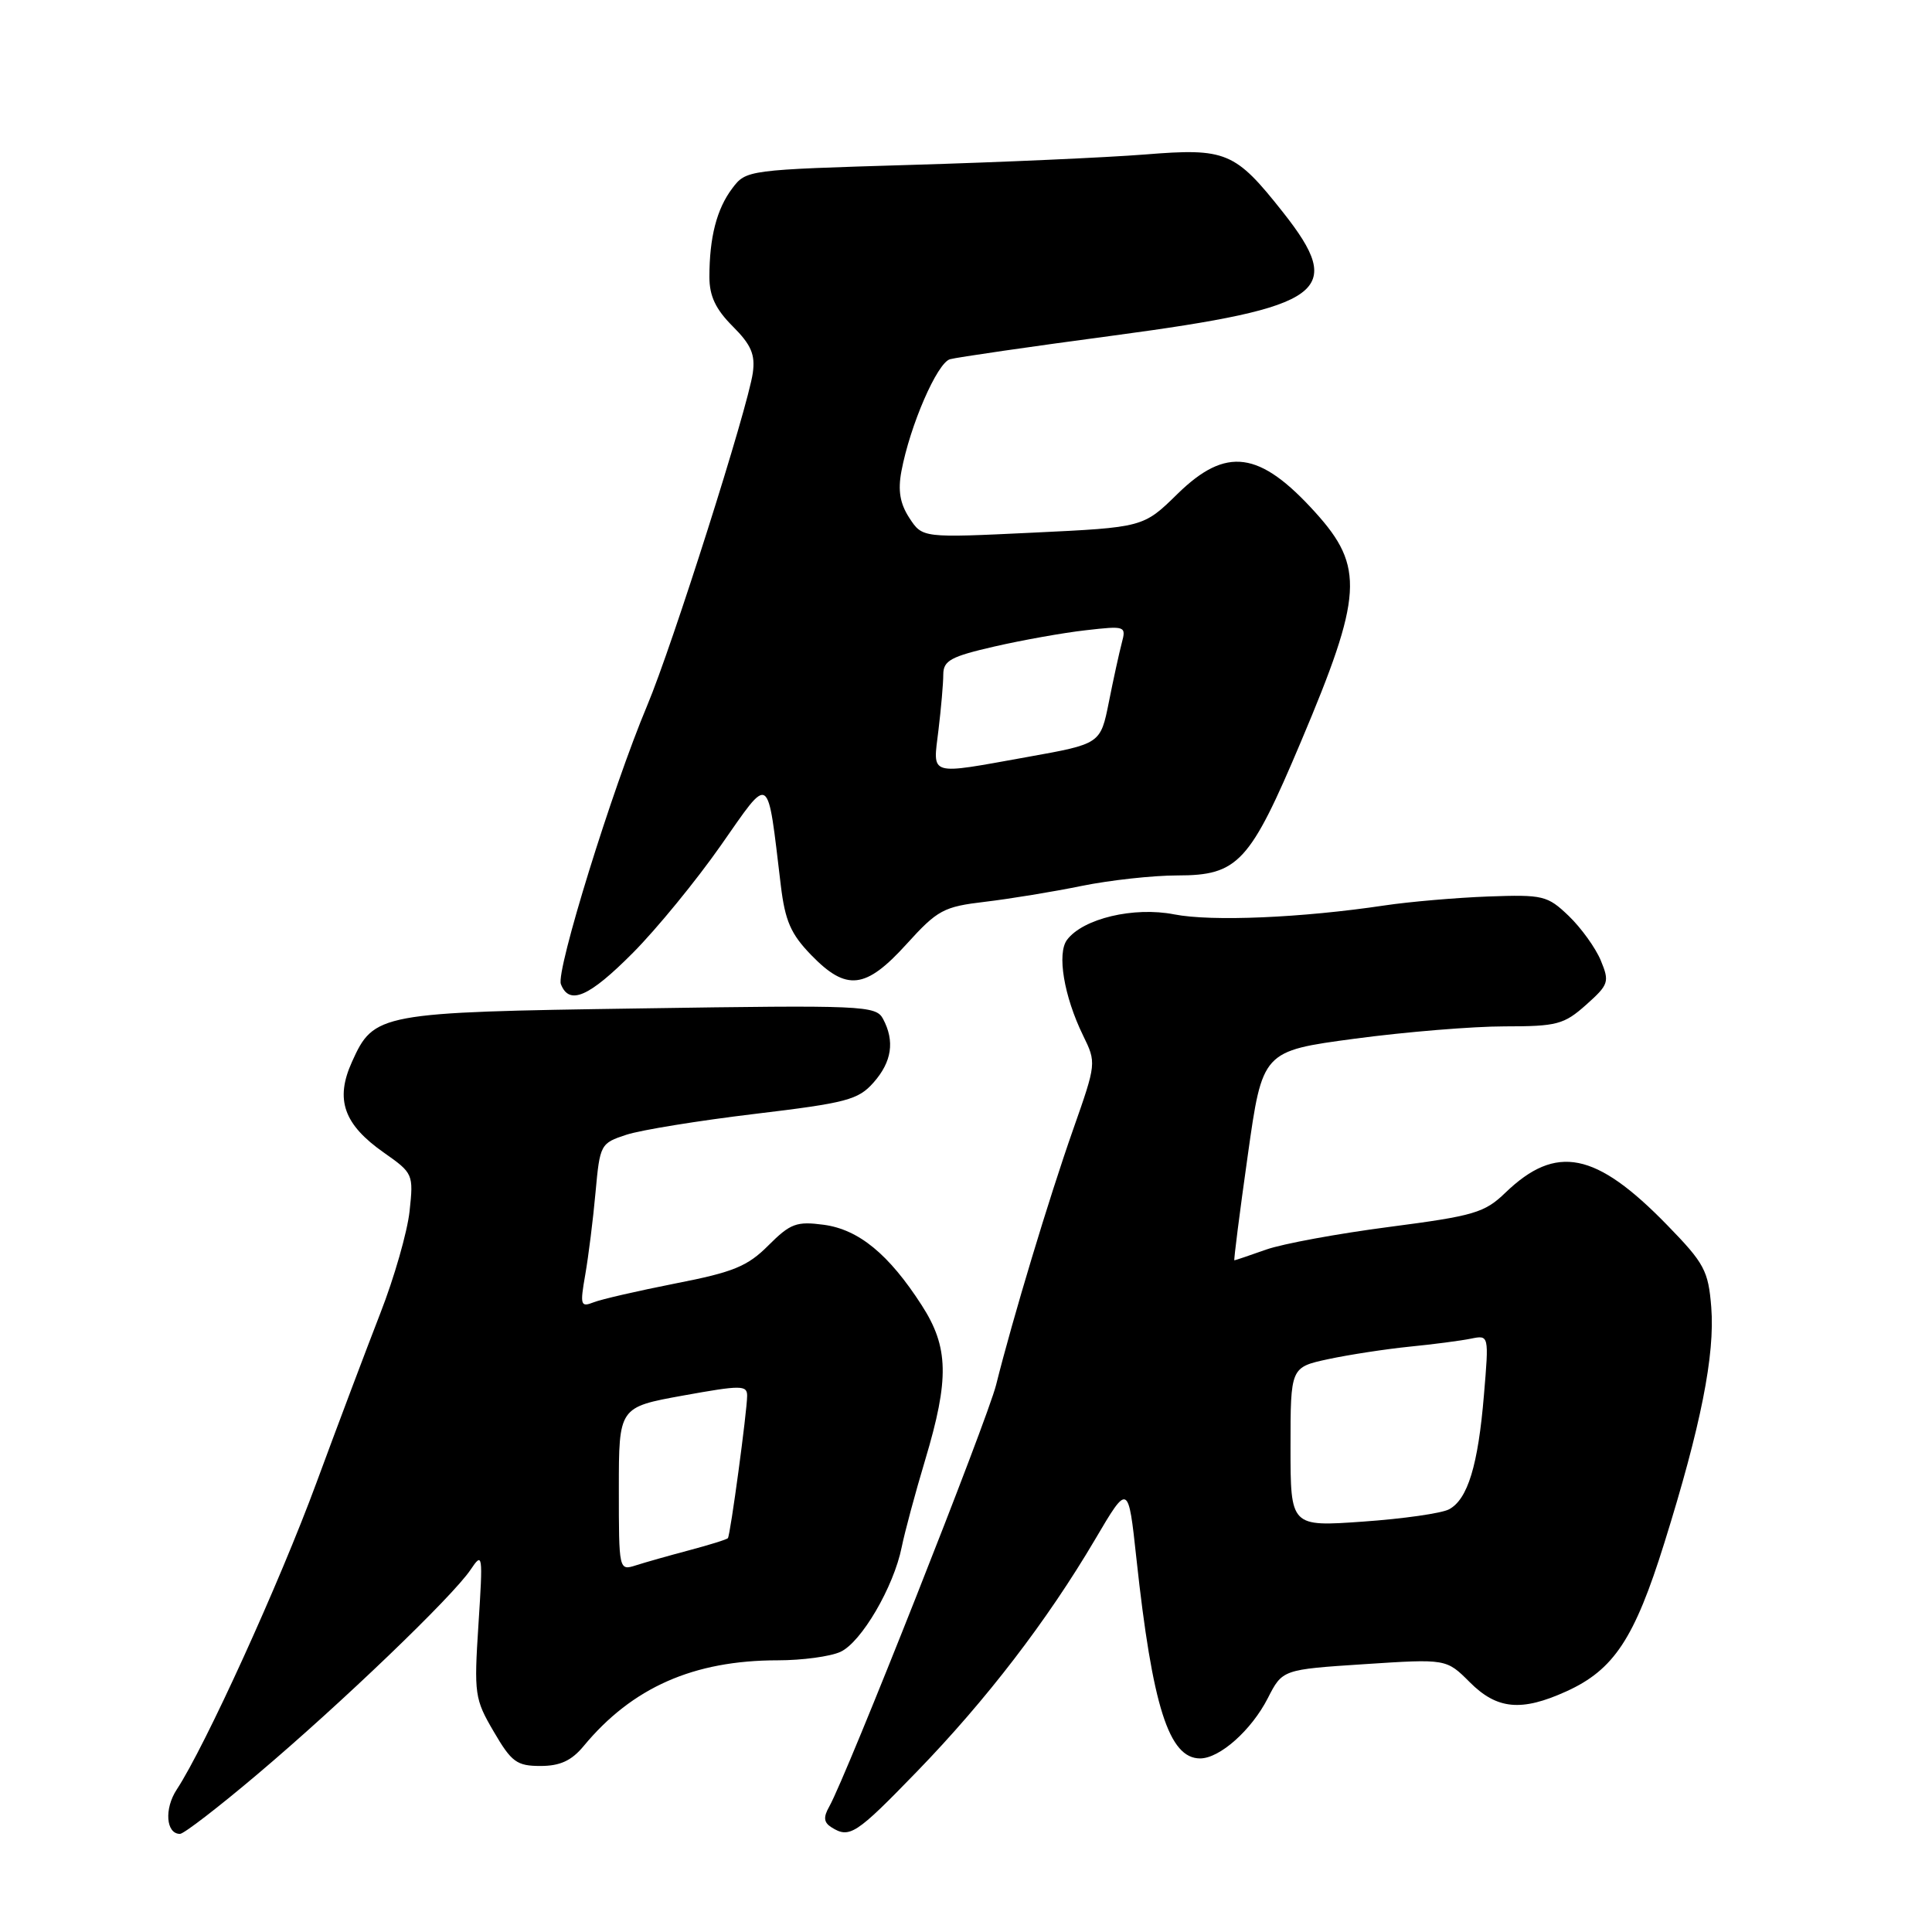 <?xml version="1.0" encoding="UTF-8" standalone="no"?>
<!DOCTYPE svg PUBLIC "-//W3C//DTD SVG 1.1//EN" "http://www.w3.org/Graphics/SVG/1.1/DTD/svg11.dtd" >
<svg xmlns="http://www.w3.org/2000/svg" xmlns:xlink="http://www.w3.org/1999/xlink" version="1.1" viewBox="0 0 256 256">
 <g >
 <path fill="currentColor"
d=" M 34.13 235.08 C 45.17 225.75 59.97 211.55 62.35 208.00 C 63.96 205.60 64.00 205.89 63.40 215.21 C 62.80 224.49 62.89 225.13 65.43 229.46 C 67.78 233.49 68.48 234.00 71.62 234.00 C 74.21 234.00 75.73 233.30 77.33 231.37 C 83.76 223.60 91.90 220.00 103.06 220.00 C 106.27 220.00 110.01 219.50 111.36 218.88 C 114.13 217.62 118.43 210.26 119.48 205.00 C 119.87 203.07 121.26 197.88 122.59 193.45 C 125.81 182.70 125.71 178.50 122.13 172.95 C 117.78 166.19 113.79 162.92 109.16 162.29 C 105.55 161.81 104.73 162.11 101.82 165.02 C 99.05 167.80 97.17 168.57 89.52 170.06 C 84.56 171.04 79.66 172.16 78.64 172.57 C 76.93 173.24 76.84 172.94 77.55 168.90 C 77.97 166.48 78.59 161.58 78.91 158.00 C 79.49 151.64 79.57 151.48 83.00 150.36 C 84.92 149.73 92.58 148.49 100.00 147.60 C 112.18 146.14 113.72 145.74 115.75 143.44 C 118.18 140.69 118.58 137.96 117.01 135.01 C 116.06 133.24 114.46 133.17 84.88 133.62 C 50.19 134.13 49.54 134.25 46.63 140.72 C 44.38 145.70 45.54 149.00 50.88 152.74 C 54.74 155.45 54.80 155.59 54.27 160.50 C 53.97 163.25 52.23 169.32 50.40 174.00 C 48.58 178.68 44.76 188.80 41.92 196.50 C 37.03 209.77 27.17 231.42 23.42 237.12 C 21.74 239.67 21.99 243.00 23.85 243.00 C 24.36 243.00 28.98 239.44 34.13 235.08 Z  M 121.50 234.74 C 130.70 225.25 138.76 214.74 145.09 204.01 C 149.50 196.52 149.50 196.52 150.58 206.51 C 152.70 226.13 154.89 233.00 159.02 233.00 C 161.62 233.00 165.83 229.25 167.99 225.02 C 169.93 221.22 169.93 221.22 180.79 220.51 C 191.65 219.80 191.65 219.80 194.75 222.90 C 198.36 226.52 201.59 226.82 207.54 224.12 C 213.85 221.26 216.58 217.12 220.53 204.46 C 225.38 188.95 227.25 179.52 226.75 173.20 C 226.36 168.37 225.85 167.40 220.91 162.33 C 211.45 152.61 206.20 151.56 199.47 158.04 C 196.72 160.70 195.31 161.11 184.11 162.57 C 177.33 163.45 169.97 164.80 167.76 165.58 C 165.56 166.36 163.66 167.00 163.56 167.00 C 163.46 167.00 164.25 160.76 165.33 153.13 C 167.28 139.27 167.28 139.27 179.53 137.63 C 186.26 136.73 195.19 136.00 199.37 136.00 C 206.31 136.00 207.24 135.75 210.17 133.14 C 213.17 130.46 213.29 130.11 212.11 127.26 C 211.42 125.60 209.51 122.95 207.87 121.37 C 205.04 118.66 204.47 118.53 197.19 118.79 C 192.96 118.95 186.80 119.48 183.50 119.97 C 172.49 121.62 160.55 122.13 155.59 121.16 C 150.24 120.11 143.51 121.71 141.39 124.53 C 140.03 126.33 140.98 132.01 143.50 137.18 C 145.29 140.83 145.28 140.89 142.19 149.68 C 138.99 158.78 134.18 174.73 131.99 183.50 C 130.81 188.20 112.18 235.30 109.88 239.38 C 109.08 240.79 109.15 241.48 110.16 242.12 C 112.57 243.64 113.40 243.10 121.50 234.74 Z  M 83.87 126.25 C 87.01 123.09 92.25 116.69 95.51 112.03 C 102.18 102.52 101.63 102.16 103.46 117.31 C 104.03 122.04 104.79 123.77 107.50 126.56 C 112.17 131.37 114.70 131.08 120.12 125.10 C 124.23 120.57 125.02 120.14 130.54 119.49 C 133.82 119.10 139.57 118.16 143.32 117.39 C 147.06 116.63 152.78 116.00 156.01 116.00 C 164.05 116.00 165.62 114.31 172.38 98.28 C 180.57 78.91 180.81 75.11 174.30 67.91 C 166.91 59.73 162.48 59.13 156.03 65.44 C 151.50 69.88 151.50 69.88 136.86 70.58 C 122.23 71.28 122.23 71.28 120.50 68.64 C 119.26 66.74 118.96 65.02 119.44 62.45 C 120.58 56.37 124.18 48.08 125.88 47.60 C 126.77 47.35 136.59 45.92 147.71 44.44 C 175.59 40.70 178.35 38.68 169.99 28.11 C 163.65 20.09 162.48 19.60 151.72 20.47 C 146.65 20.87 132.69 21.50 120.69 21.85 C 99.01 22.50 98.87 22.51 97.02 24.97 C 94.97 27.69 94.00 31.45 94.00 36.70 C 94.00 39.23 94.83 40.98 97.09 43.24 C 99.54 45.69 100.09 46.98 99.75 49.42 C 99.09 54.05 89.11 85.51 85.75 93.50 C 81.10 104.58 73.65 128.64 74.32 130.40 C 75.42 133.26 78.05 132.11 83.87 126.25 Z  M 82.00 197.30 C 82.00 186.46 82.00 186.46 90.50 184.92 C 98.19 183.53 99.00 183.53 99.00 184.94 C 99.00 186.93 96.78 203.40 96.45 203.81 C 96.32 203.99 94.02 204.70 91.35 205.41 C 88.68 206.12 85.49 207.02 84.25 207.42 C 82.01 208.13 82.00 208.08 82.00 197.30 Z  M 171.00 191.73 C 171.00 181.17 171.00 181.17 176.02 180.09 C 178.78 179.50 183.62 178.76 186.77 178.44 C 189.92 178.13 193.58 177.65 194.90 177.38 C 197.30 176.89 197.30 176.89 196.63 184.84 C 195.86 194.15 194.48 198.67 192.01 199.99 C 191.04 200.52 185.91 201.25 180.62 201.62 C 171.00 202.30 171.00 202.30 171.00 191.73 Z  M 124.35 96.75 C 124.70 93.86 124.99 90.54 124.99 89.36 C 125.00 87.53 126.00 86.99 131.75 85.67 C 135.46 84.82 140.92 83.84 143.88 83.51 C 149.13 82.91 149.24 82.95 148.64 85.20 C 148.31 86.46 147.53 89.99 146.93 93.03 C 145.82 98.57 145.82 98.57 136.16 100.30 C 122.85 102.69 123.61 102.92 124.35 96.75 Z "/>
</g>
</svg>
